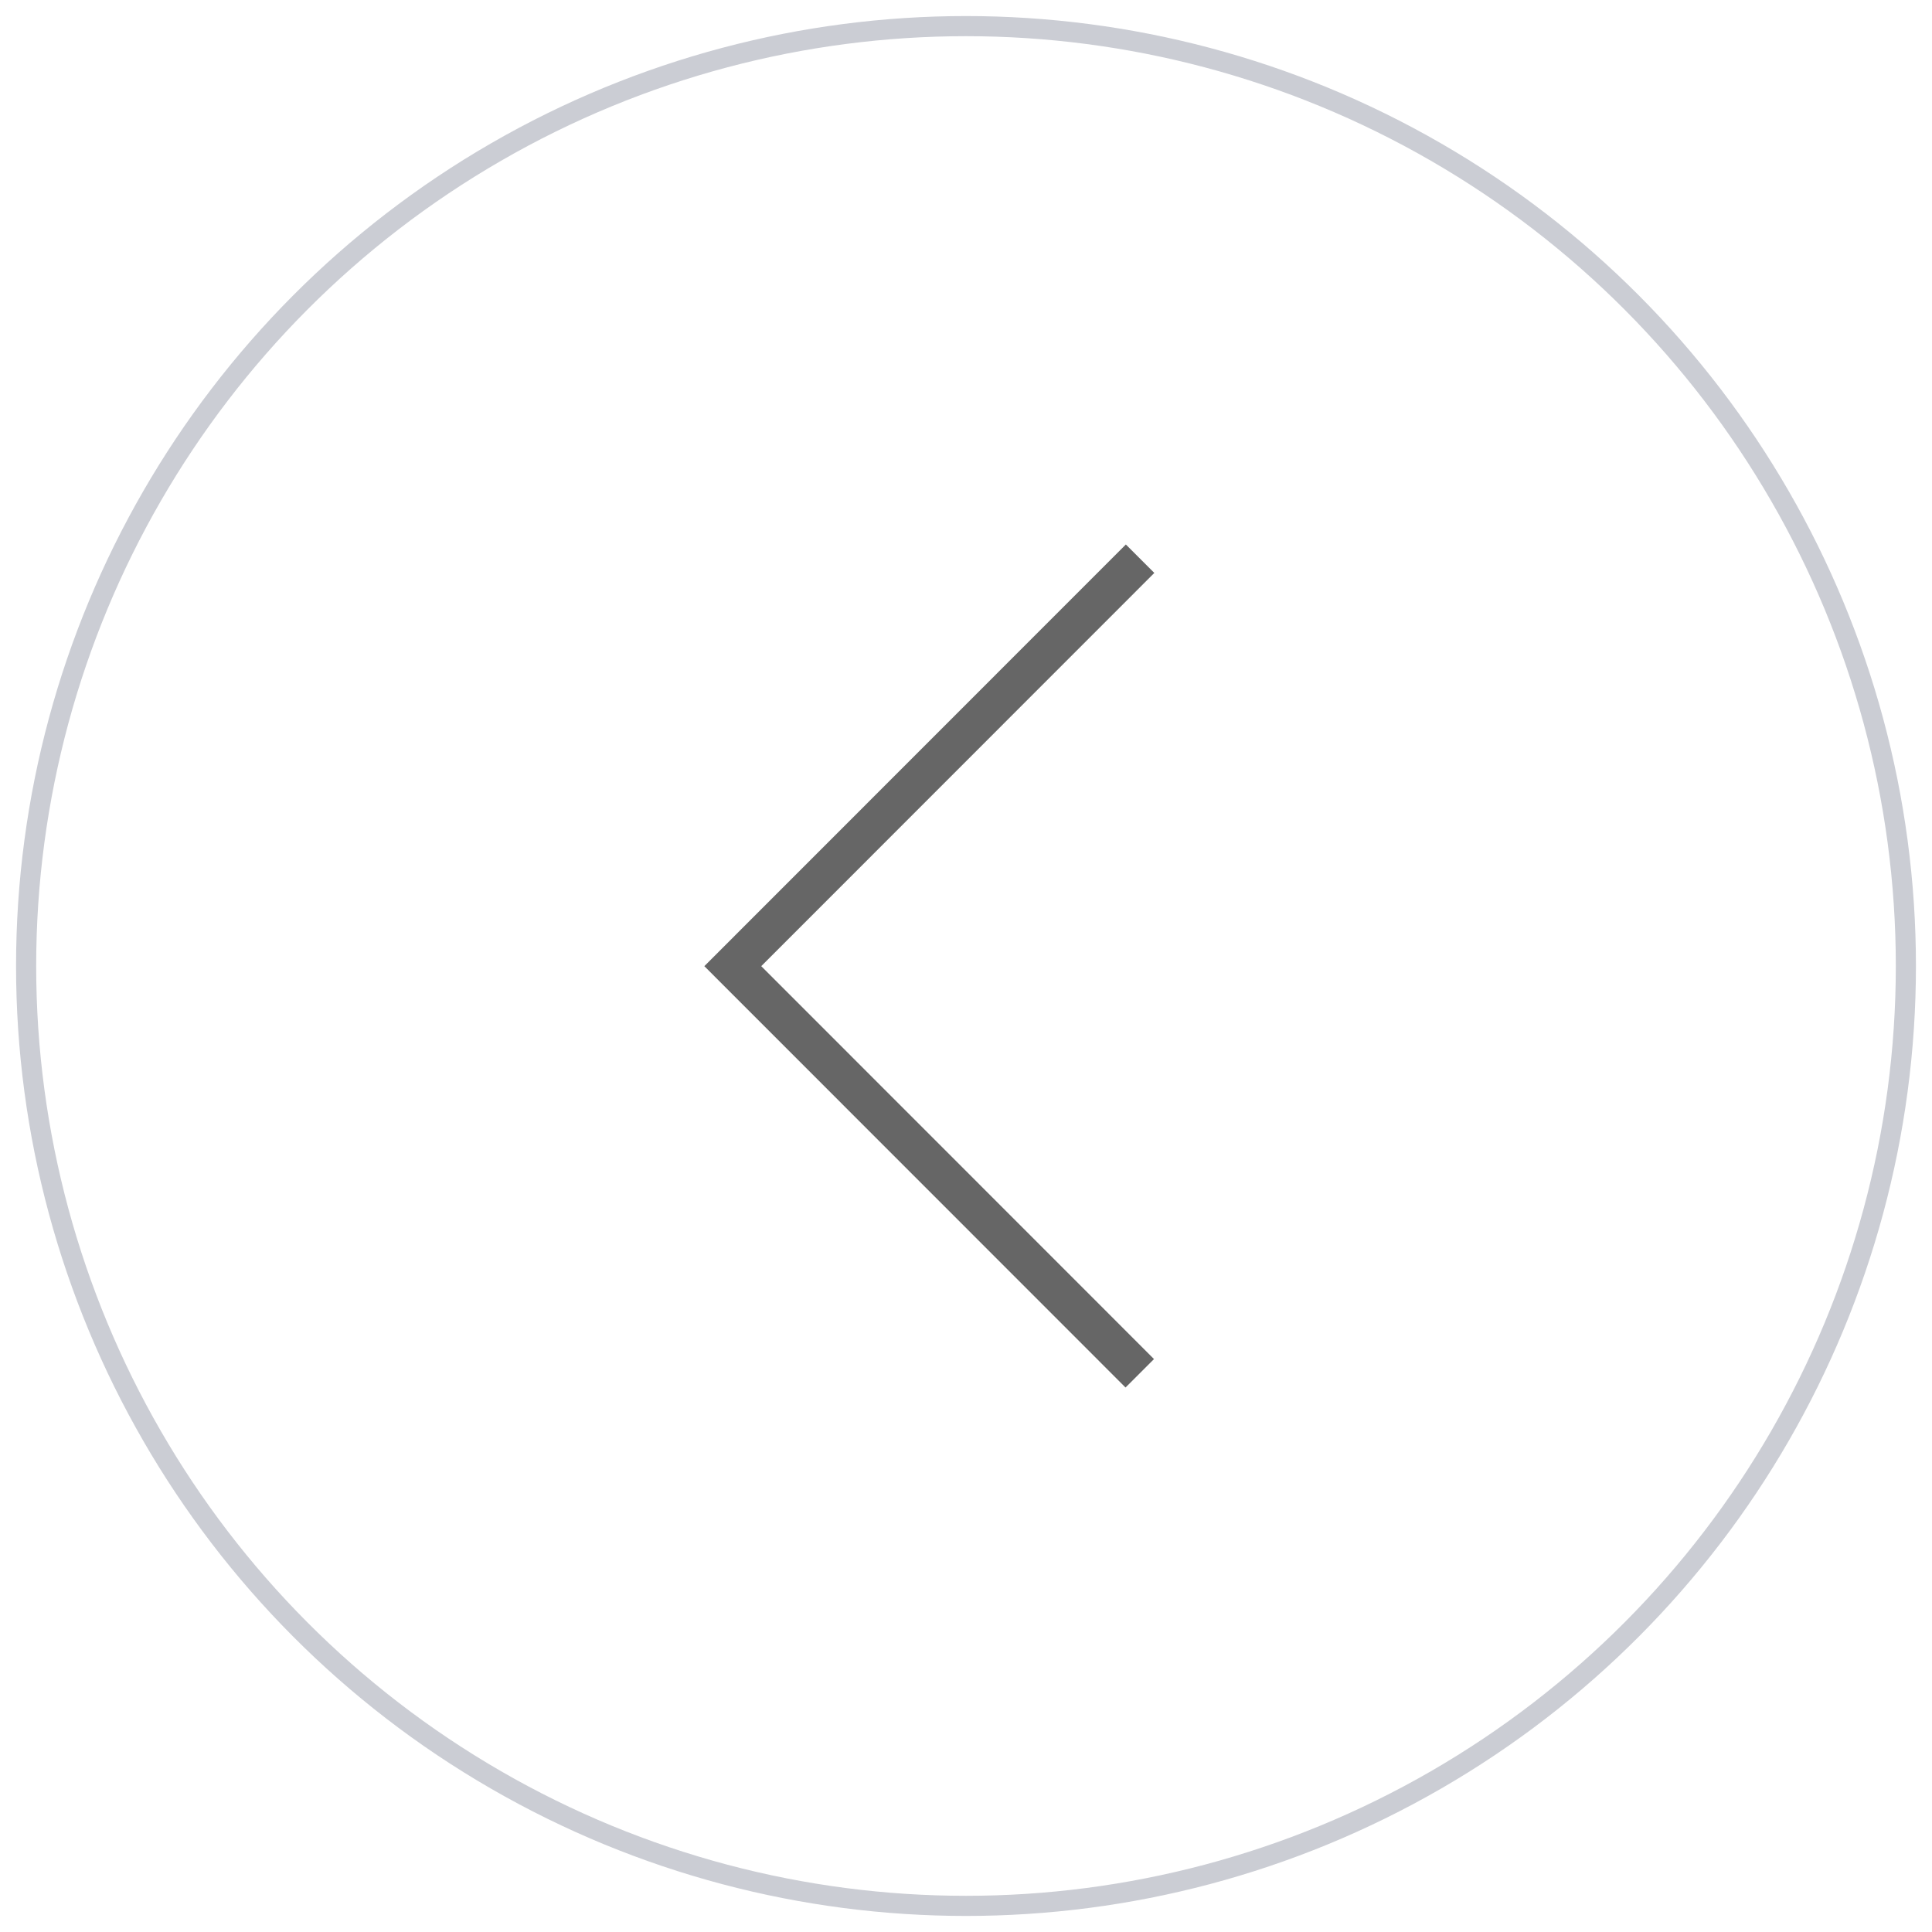 <svg xmlns="http://www.w3.org/2000/svg" width="48" height="48" viewBox="0 0 48 48">
    <g fill="none" fill-rule="evenodd" transform="translate(.649 .649)">
        <g>
            <path stroke="#666" d="M11.243 6.746L21.362 16.869 11.251 26.984" transform="matrix(-1 0 0 1 38.919 6.486)"/>
            <path d="M0 0H33.73V33.73H0z" transform="matrix(-1 0 0 1 38.919 6.486)"/>
        </g>
        <circle cx="23.351" cy="23.351" r="23.351" stroke="#CBCDD4" stroke-width=".5"/>
    </g>
</svg>
